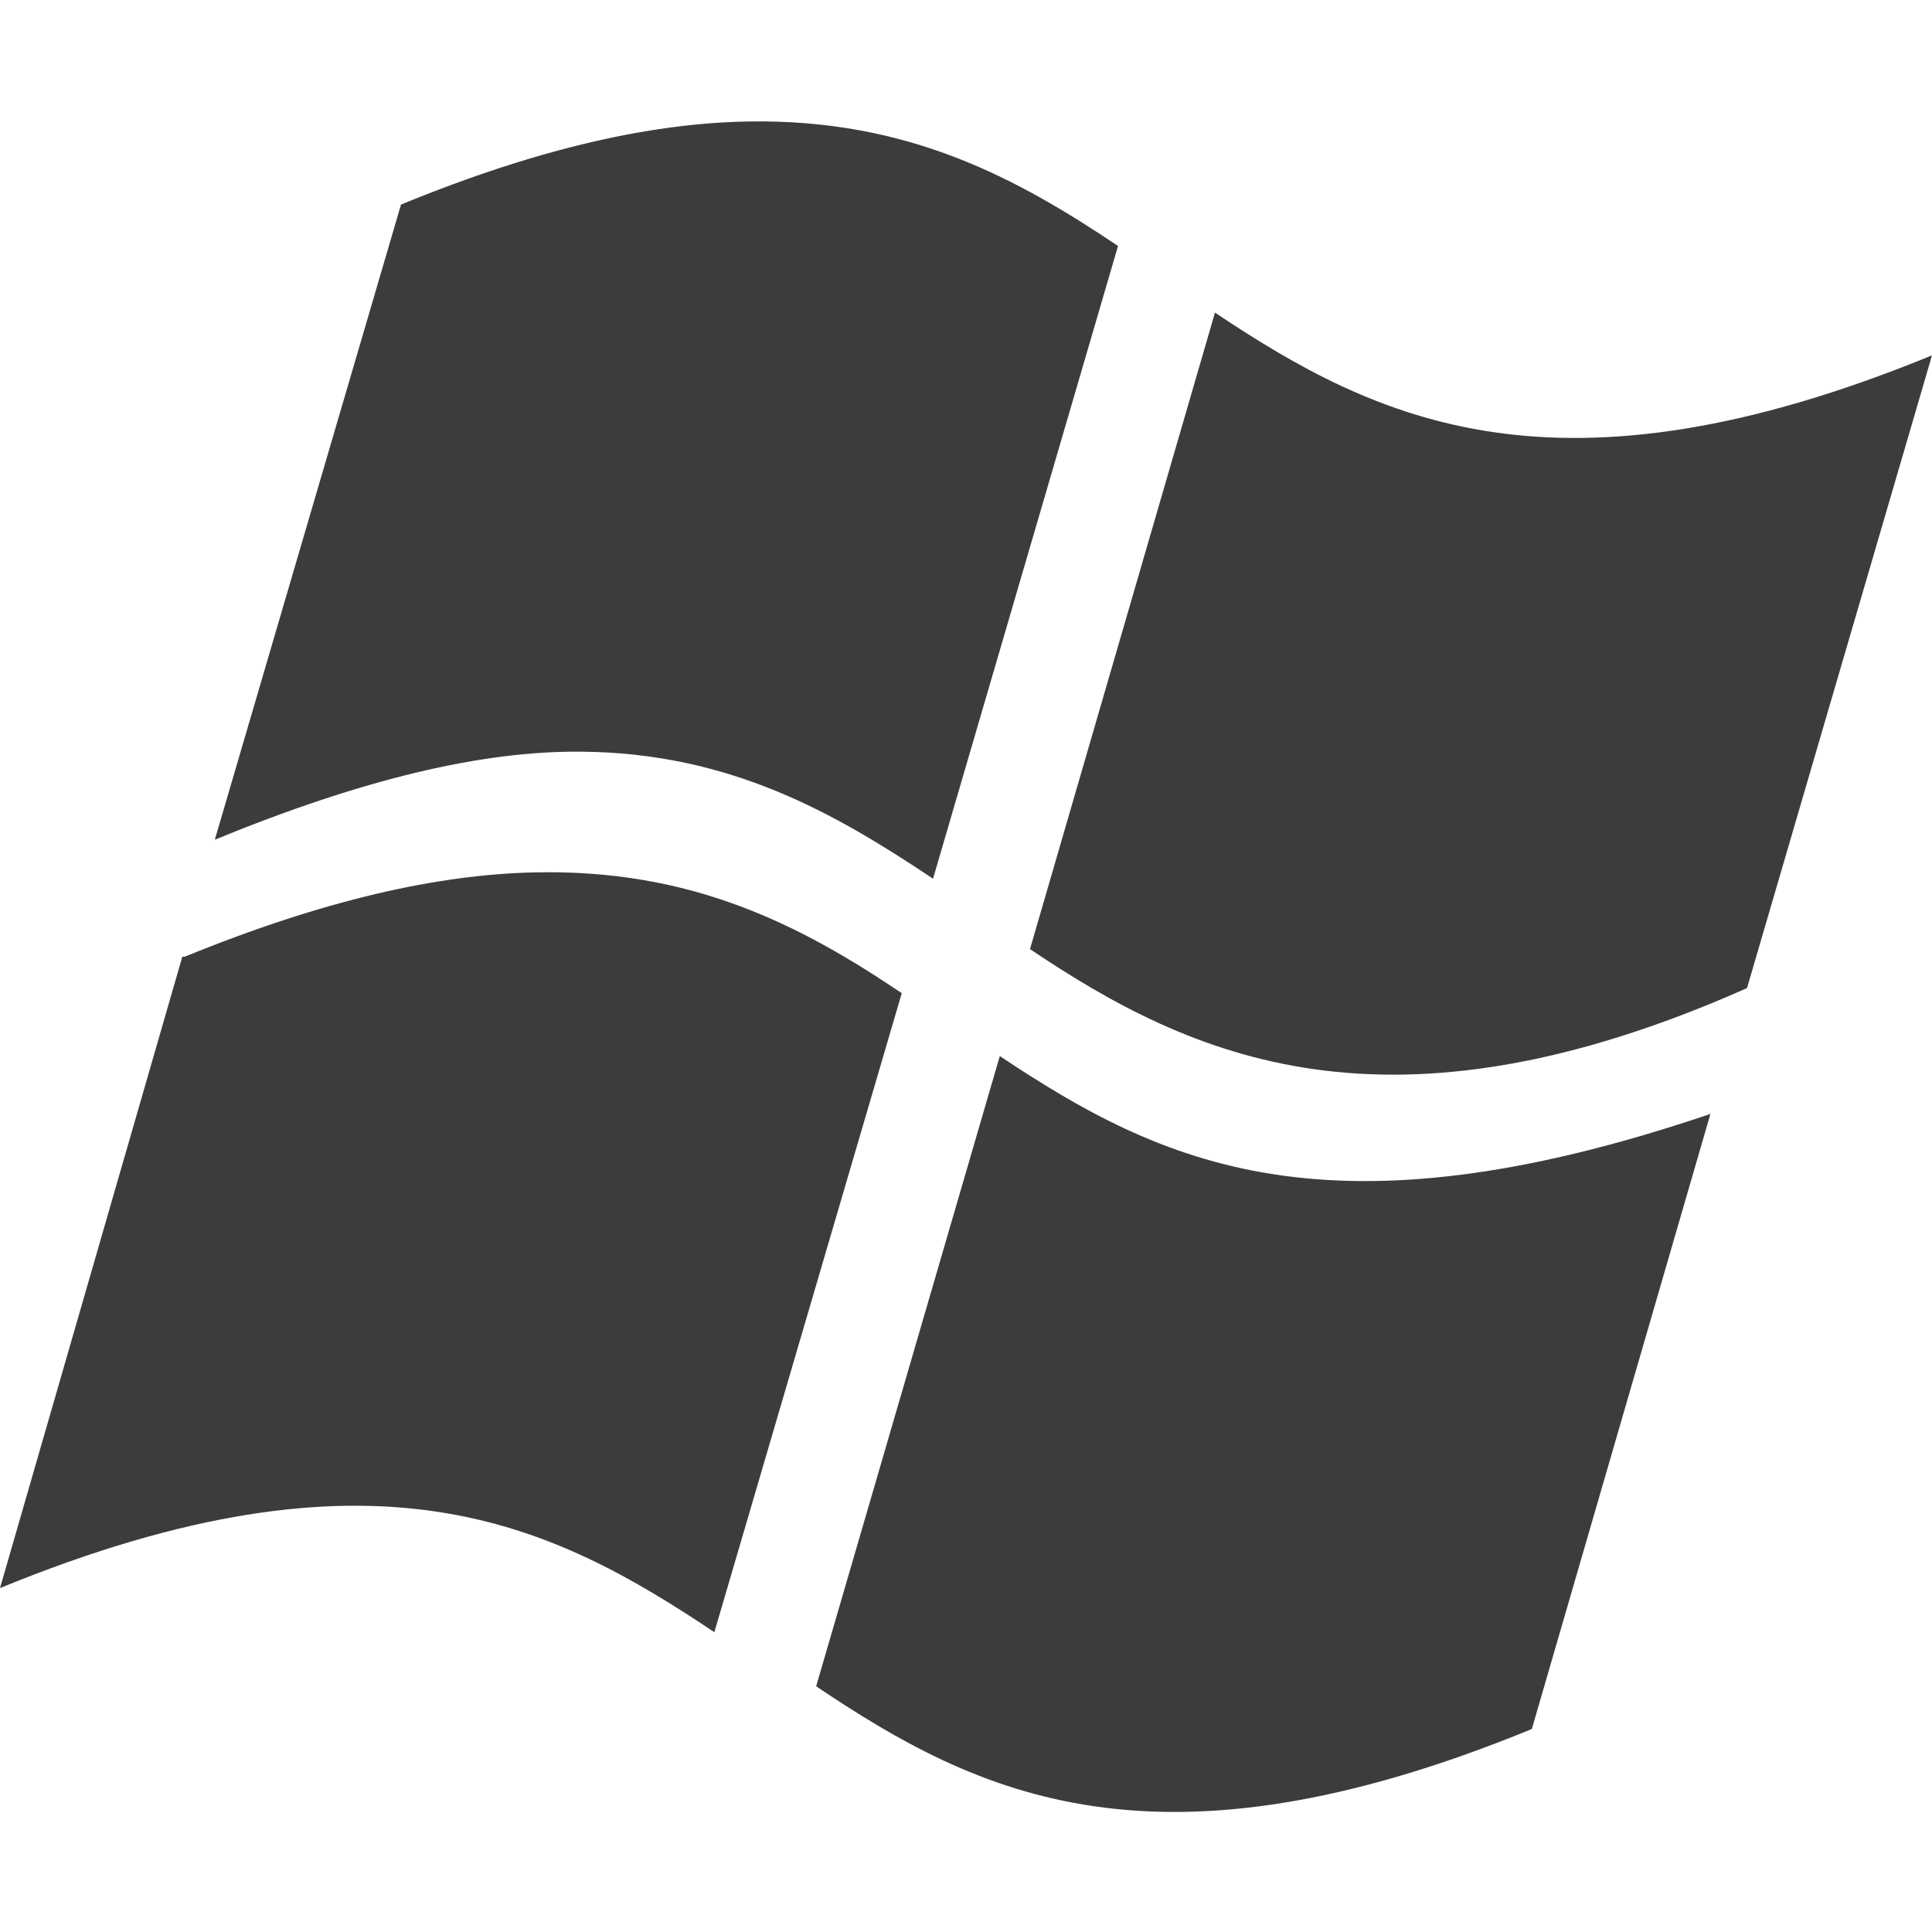 <?xml version="1.0" encoding="utf-8"?>
<!-- Generator: Adobe Illustrator 17.0.0, SVG Export Plug-In . SVG Version: 6.00 Build 0)  -->
<!DOCTYPE svg PUBLIC "-//W3C//DTD SVG 1.1//EN" "http://www.w3.org/Graphics/SVG/1.1/DTD/svg11.dtd">
<svg version="1.1" id="图层_1" xmlns="http://www.w3.org/2000/svg" xmlns:xlink="http://www.w3.org/1999/xlink" x="0px" y="0px"
	 width="16px" height="16px" viewBox="16 16 16 16" enable-background="new 16 16 16 16" xml:space="preserve">
<path fill="#3C3C3C" d="M22.207,17.006c-0.788,0.012-1.721,0.21-2.886,0.688l-1.542,5.26c1.234-0.506,2.215-0.736,3.031-0.729
	c1.238,0.009,2.107,0.511,2.917,1.052l1.532-5.24C24.418,17.473,23.521,16.986,22.207,17.006z M26.062,18.589l-1.532,5.271
	c1.342,0.903,2.964,1.643,5.938,0.323L32,18.943C28.898,20.215,27.404,19.486,26.062,18.589z M20.416,23.225
	c-0.788,0.019-1.725,0.224-2.886,0.698H17.51L16,29.152c3.107-1.275,4.57-0.534,5.916,0.365l1.552-5.292
	C22.629,23.66,21.728,23.193,20.416,23.225z M24.28,24.746l-1.521,5.219c1.344,0.904,2.823,1.628,5.927,0.354l1.479-5.094
	C27.003,26.297,25.626,25.643,24.28,24.746z"/>
</svg>
